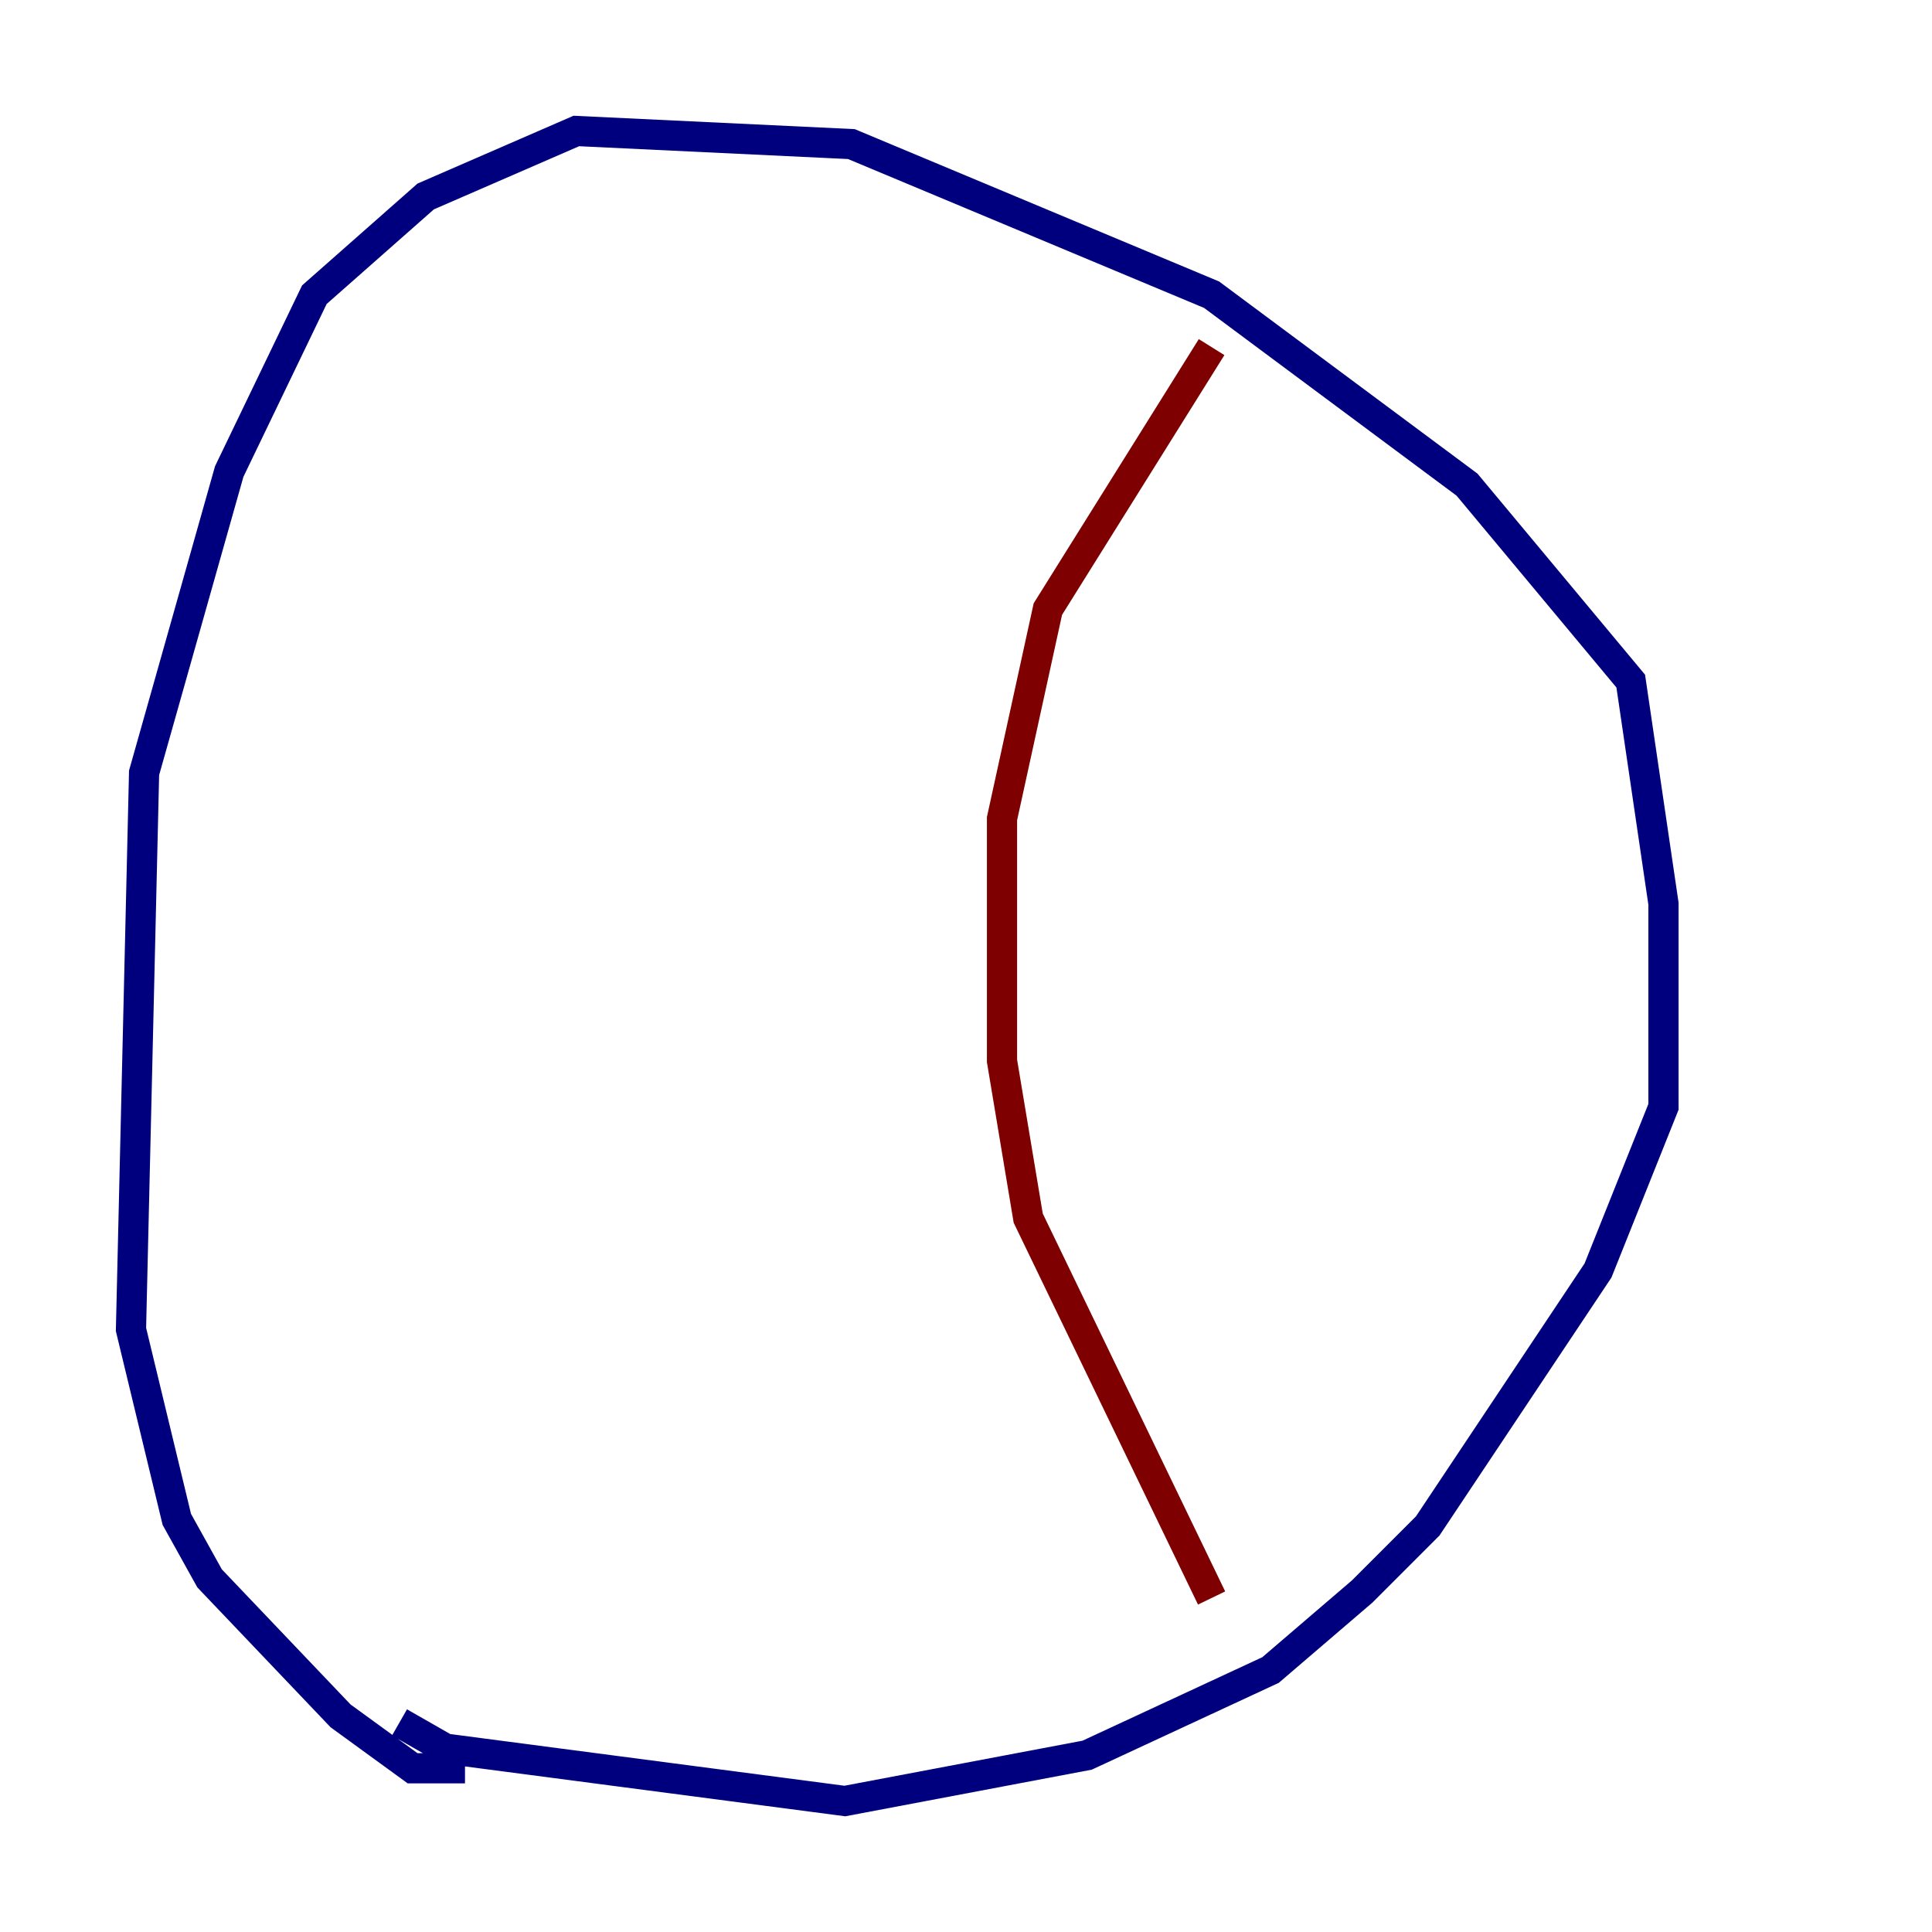 <?xml version="1.0" encoding="utf-8" ?>
<svg baseProfile="tiny" height="128" version="1.2" viewBox="0,0,128,128" width="128" xmlns="http://www.w3.org/2000/svg" xmlns:ev="http://www.w3.org/2001/xml-events" xmlns:xlink="http://www.w3.org/1999/xlink"><defs /><polyline fill="none" points="30.807,117.153 27.336,117.153 22.563,113.681 13.885,104.57 11.715,100.664 8.678,88.081 9.546,51.2 15.186,31.241 20.827,19.525 28.203,13.017 38.183,8.678 56.407,9.546 80.271,19.525 97.193,32.108 108.041,45.125 110.21,59.878 110.21,73.329 105.871,84.176 94.59,101.098 90.251,105.437 84.176,110.644 72.027,116.285 55.973,119.322 29.505,115.851 26.468,114.115" stroke="#00007f" stroke-width="2" /><polyline fill="none" points="80.271,22.997 69.424,40.352 66.386,54.237 66.386,70.291 68.122,80.705 80.271,105.871" stroke="#7f0000" stroke-width="2" /></svg>